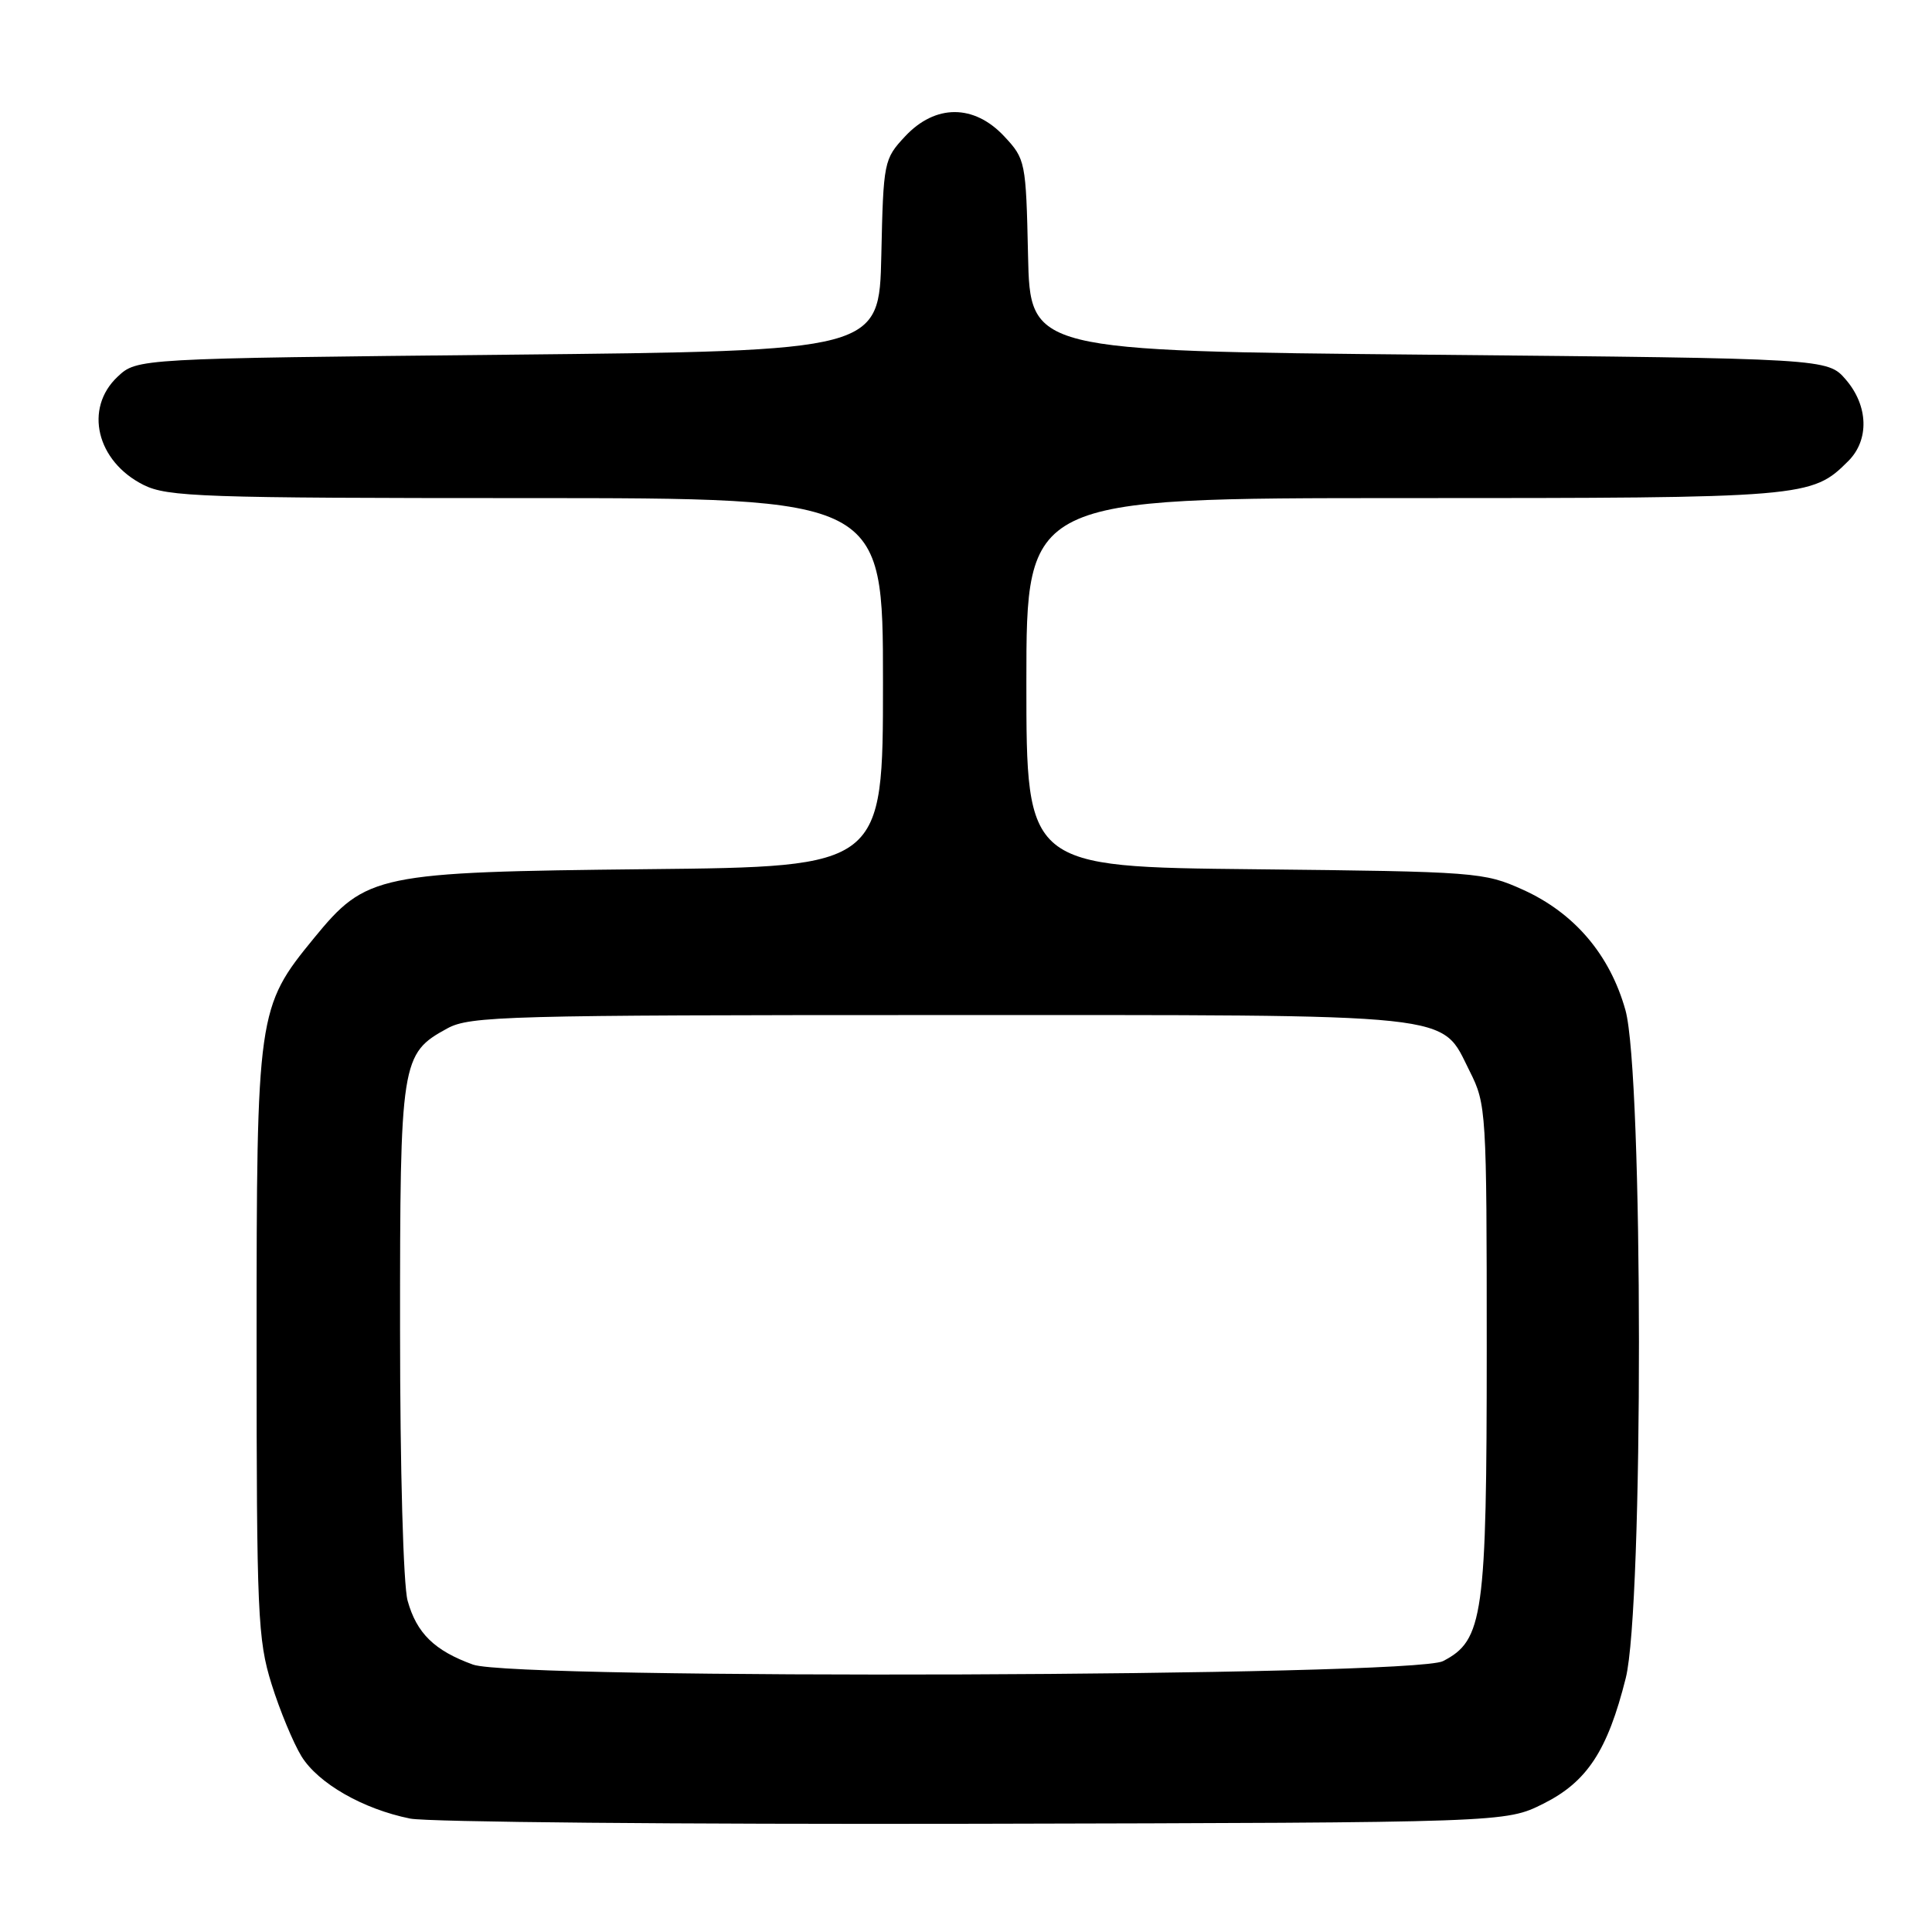 <?xml version="1.0" encoding="UTF-8" standalone="no"?>
<!DOCTYPE svg PUBLIC "-//W3C//DTD SVG 1.1//EN" "http://www.w3.org/Graphics/SVG/1.1/DTD/svg11.dtd" >
<svg xmlns="http://www.w3.org/2000/svg" xmlns:xlink="http://www.w3.org/1999/xlink" version="1.1" viewBox="0 0 256 256">
 <g >
 <path fill="currentColor"
d=" M 204.50 239.00 C 210.30 236.10 213.01 231.97 215.42 222.36 C 217.78 212.98 217.74 142.29 215.38 133.85 C 213.32 126.50 208.61 120.97 201.79 117.89 C 196.65 115.57 195.67 115.49 166.25 115.18 C 136.00 114.87 136.00 114.87 136.00 90.43 C 136.00 66.00 136.00 66.00 186.03 66.00 C 239.34 66.00 240.06 65.94 244.91 61.09 C 247.71 58.29 247.57 53.78 244.59 50.31 C 242.17 47.50 242.17 47.50 189.34 47.00 C 136.50 46.50 136.50 46.50 136.22 33.82 C 135.95 21.42 135.88 21.08 133.07 18.07 C 129.06 13.78 123.94 13.78 119.93 18.07 C 117.12 21.08 117.05 21.42 116.78 33.82 C 116.50 46.50 116.50 46.50 67.33 47.00 C 18.16 47.50 18.16 47.50 15.58 49.92 C 11.11 54.12 12.79 61.13 19.01 64.25 C 22.19 65.84 26.76 66.00 69.75 66.00 C 117.00 66.00 117.00 66.00 117.00 90.42 C 117.00 114.85 117.00 114.85 85.75 115.17 C 49.90 115.55 48.55 115.83 41.60 124.31 C 34.10 133.47 34.00 134.16 34.00 177.91 C 34.00 213.88 34.15 217.27 35.98 223.14 C 37.07 226.64 38.86 230.94 39.94 232.71 C 42.16 236.31 48.10 239.71 54.34 240.97 C 56.63 241.44 90.22 241.74 129.00 241.66 C 199.50 241.50 199.50 241.50 204.50 239.00 Z  M 62.68 220.57 C 57.57 218.72 55.21 216.42 54.01 212.10 C 53.44 210.04 53.01 194.65 53.01 176.20 C 53.00 140.49 53.14 139.62 59.27 136.27 C 62.26 134.63 67.11 134.50 124.50 134.50 C 194.26 134.50 190.80 134.13 194.75 141.96 C 196.94 146.31 197.00 147.22 197.00 178.69 C 197.00 214.15 196.55 217.36 191.20 220.11 C 187.19 222.17 68.29 222.59 62.68 220.57 Z "/>
</g>
</svg>